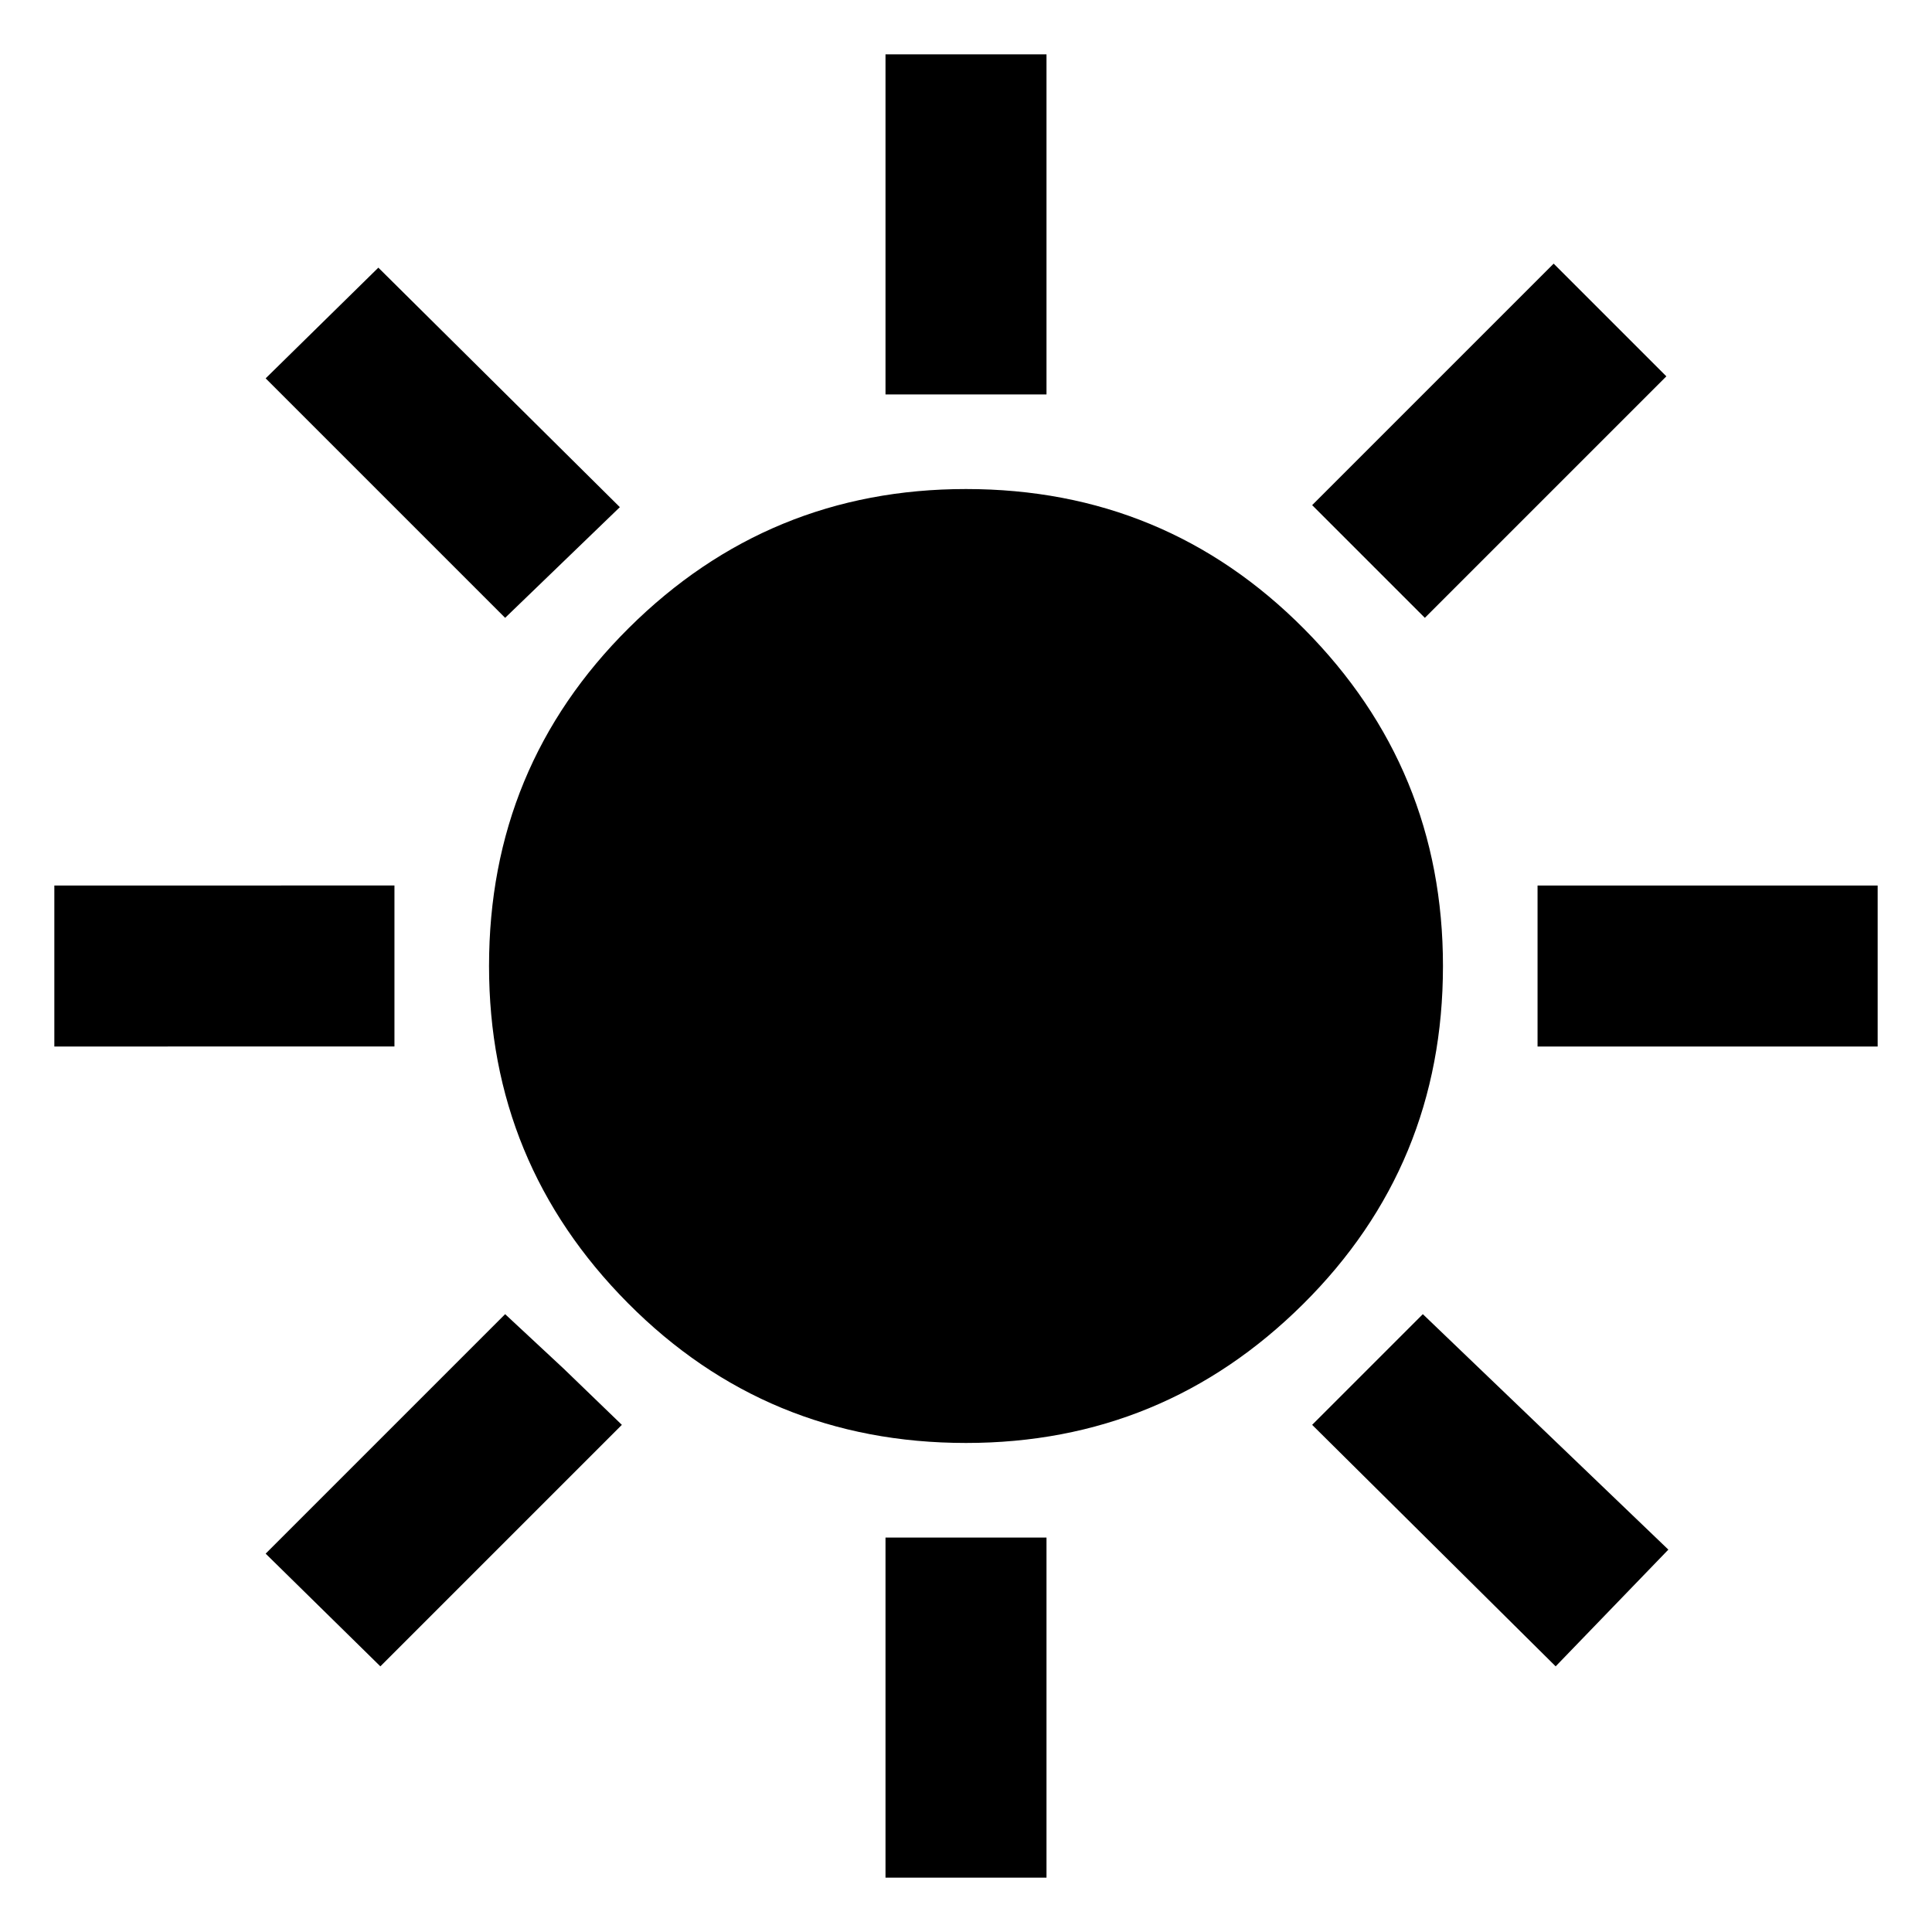 <svg xmlns="http://www.w3.org/2000/svg" width="48" height="48" viewBox="0 0 48 48"><path d="M22 9.8V1.35h4V9.8Zm13.4 5.55-2.8-2.8 6-6 2.8 2.8ZM38.2 26v-4h8.45v4ZM22 46.65V38.2h4v8.45Zm-9.45-31.3L6.6 9.4l2.8-2.75 6 5.95Zm26.1 26.05-6.05-6 2.75-2.75 6.1 5.85ZM1.35 26v-4H9.8v4Zm8.1 15.4L6.6 38.6l5.95-5.95L14 34l1.45 1.4ZM24 35.85q-4.95 0-8.4-3.475T12.15 24q0-4.95 3.475-8.4T24 12.15q4.95 0 8.4 3.475T35.85 24q0 4.95-3.475 8.4T24 35.85Z"/></svg>